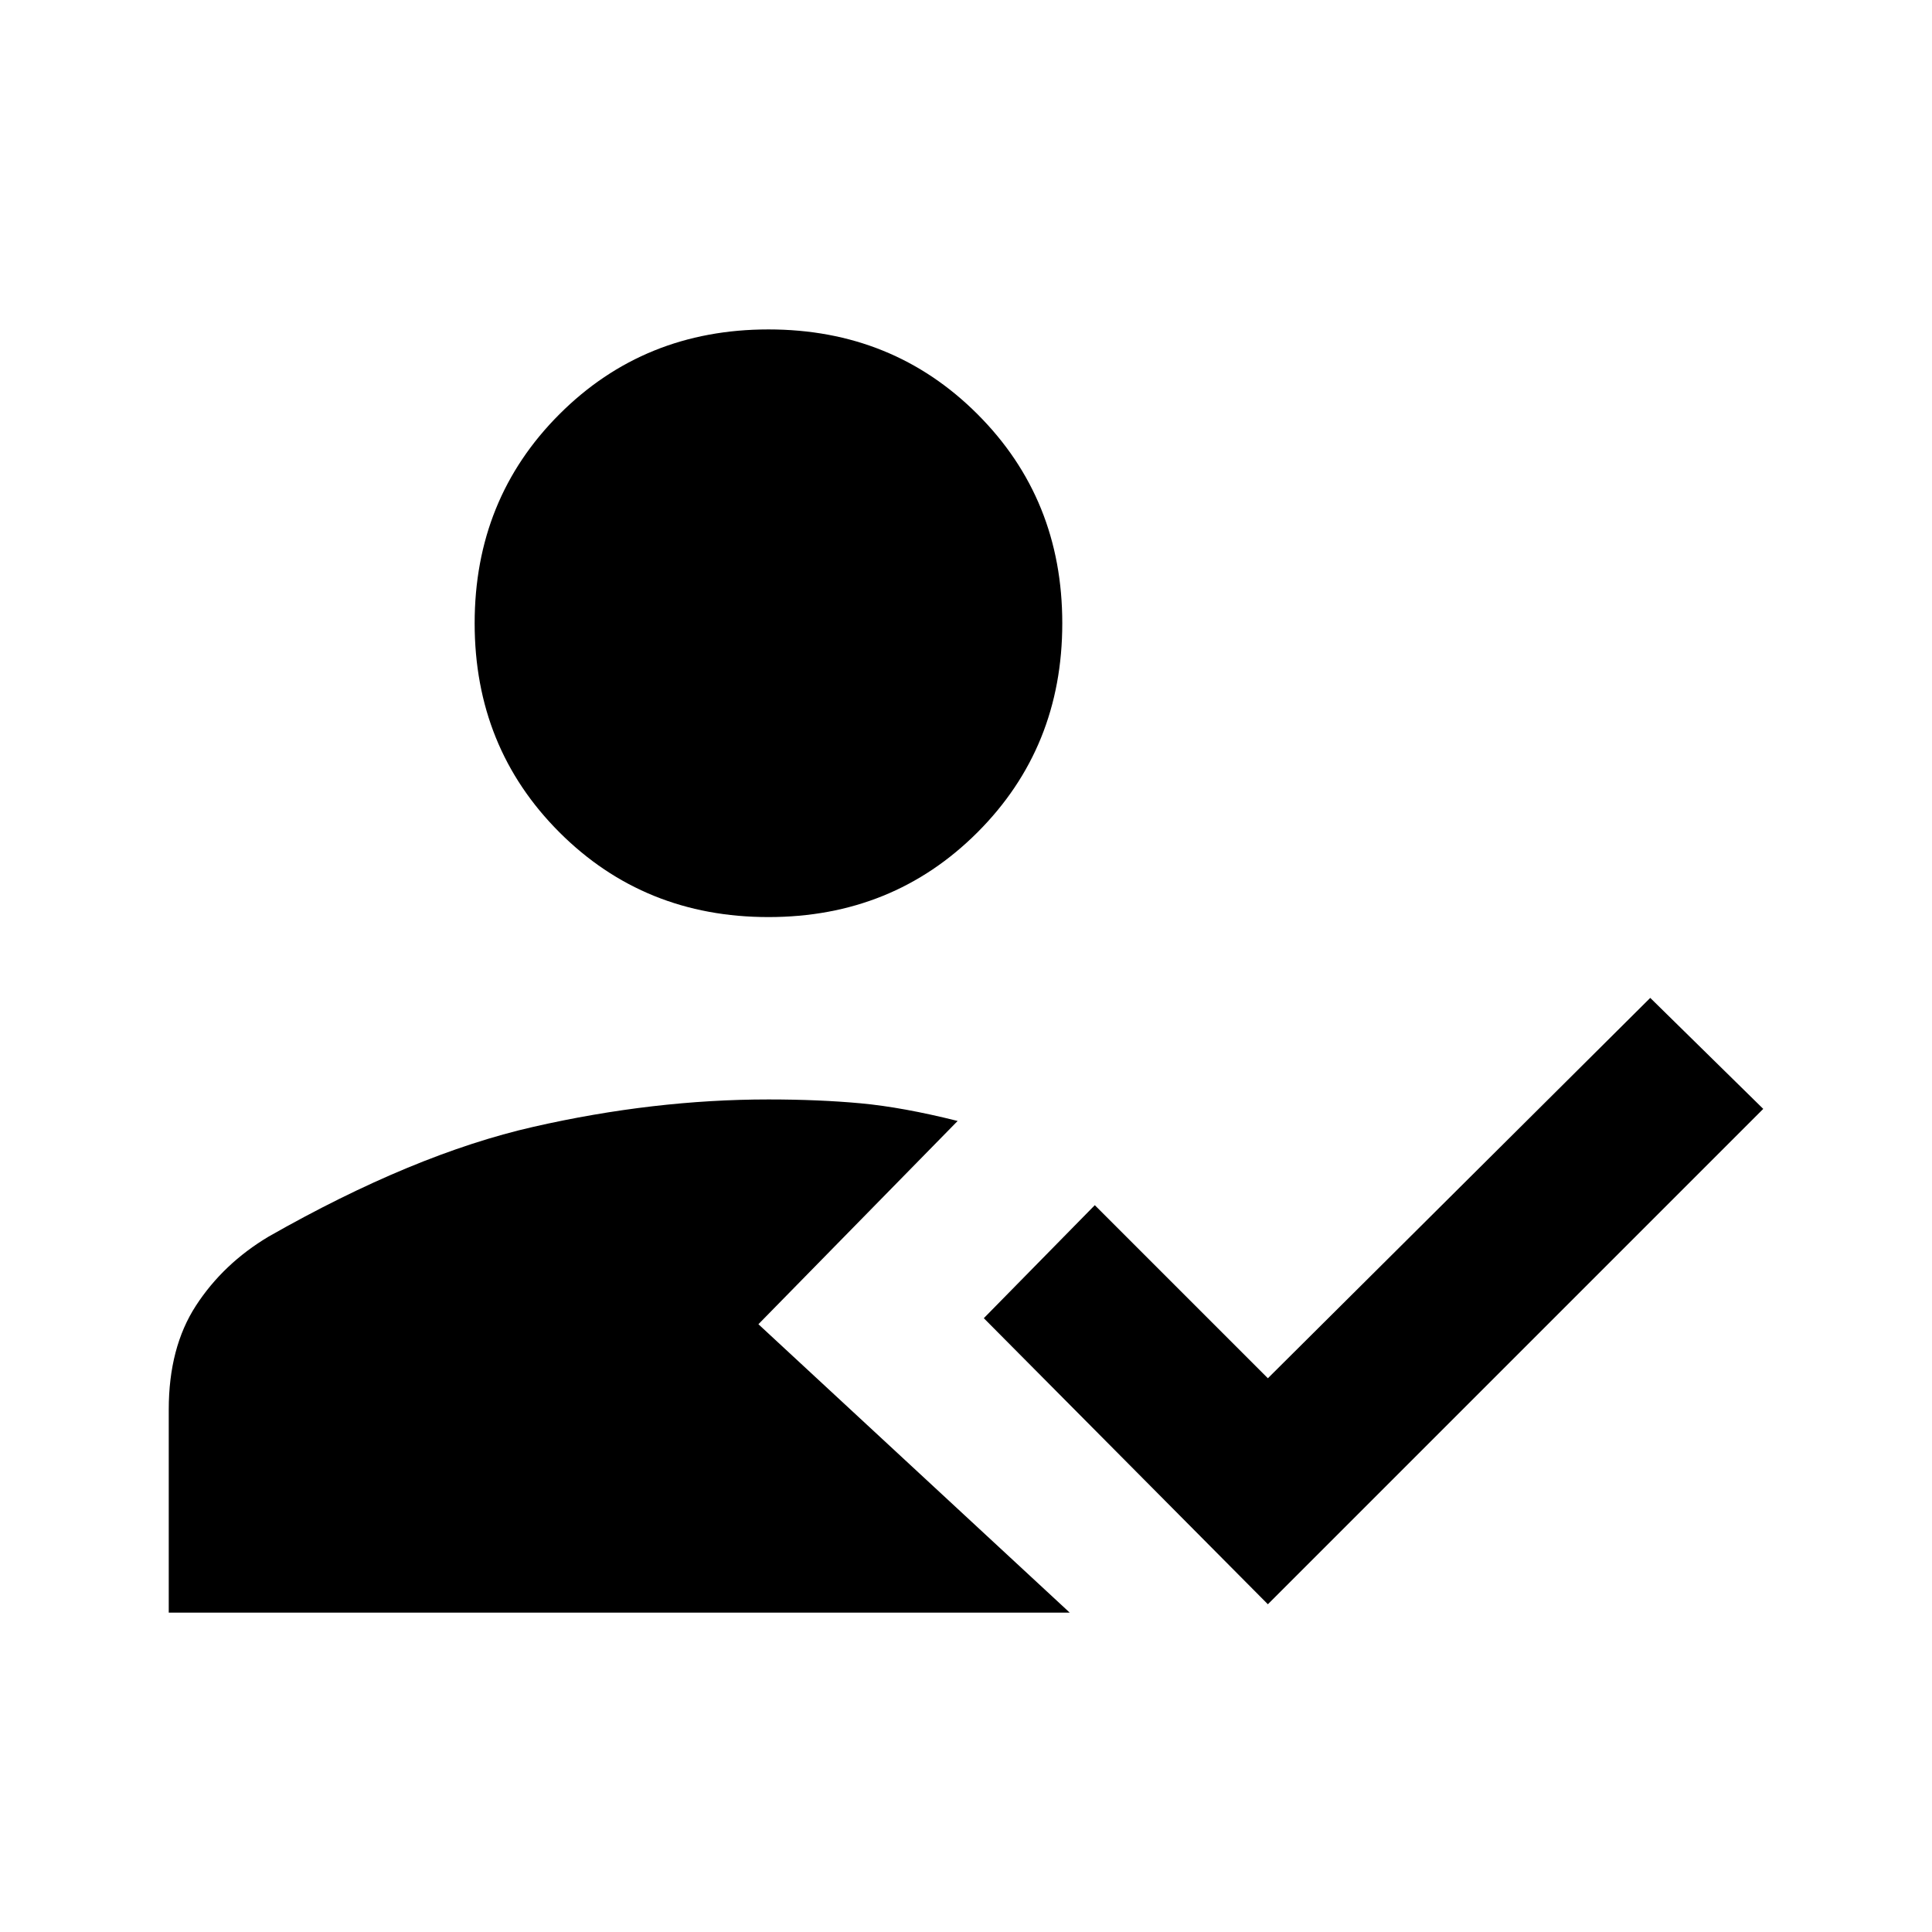 <svg xmlns="http://www.w3.org/2000/svg" height="20" viewBox="0 -960 960 960" width="20"><path d="M630-162.85 488.85-305 544-361.15l86 86 190-189L876.15-409 630-162.85ZM381.85-504.31q-61.75 0-103.88-42.12-42.12-42.13-42.12-103.88 0-61.75 42.12-103.87 42.13-42.13 103.88-42.13 61.75 0 103.87 42.13 42.12 42.12 42.12 103.87 0 61.75-42.12 103.88-42.12 42.12-103.87 42.12Zm94 101.31-99 101 154.69 143.31H83.85v-100.93q0-30.84 13.54-51.65 13.53-20.81 36.07-34.27 72-41 131.69-54.57 59.7-13.58 116.7-13.58 25 0 45.8 1.92 20.81 1.92 48.2 8.77Z"/></svg>